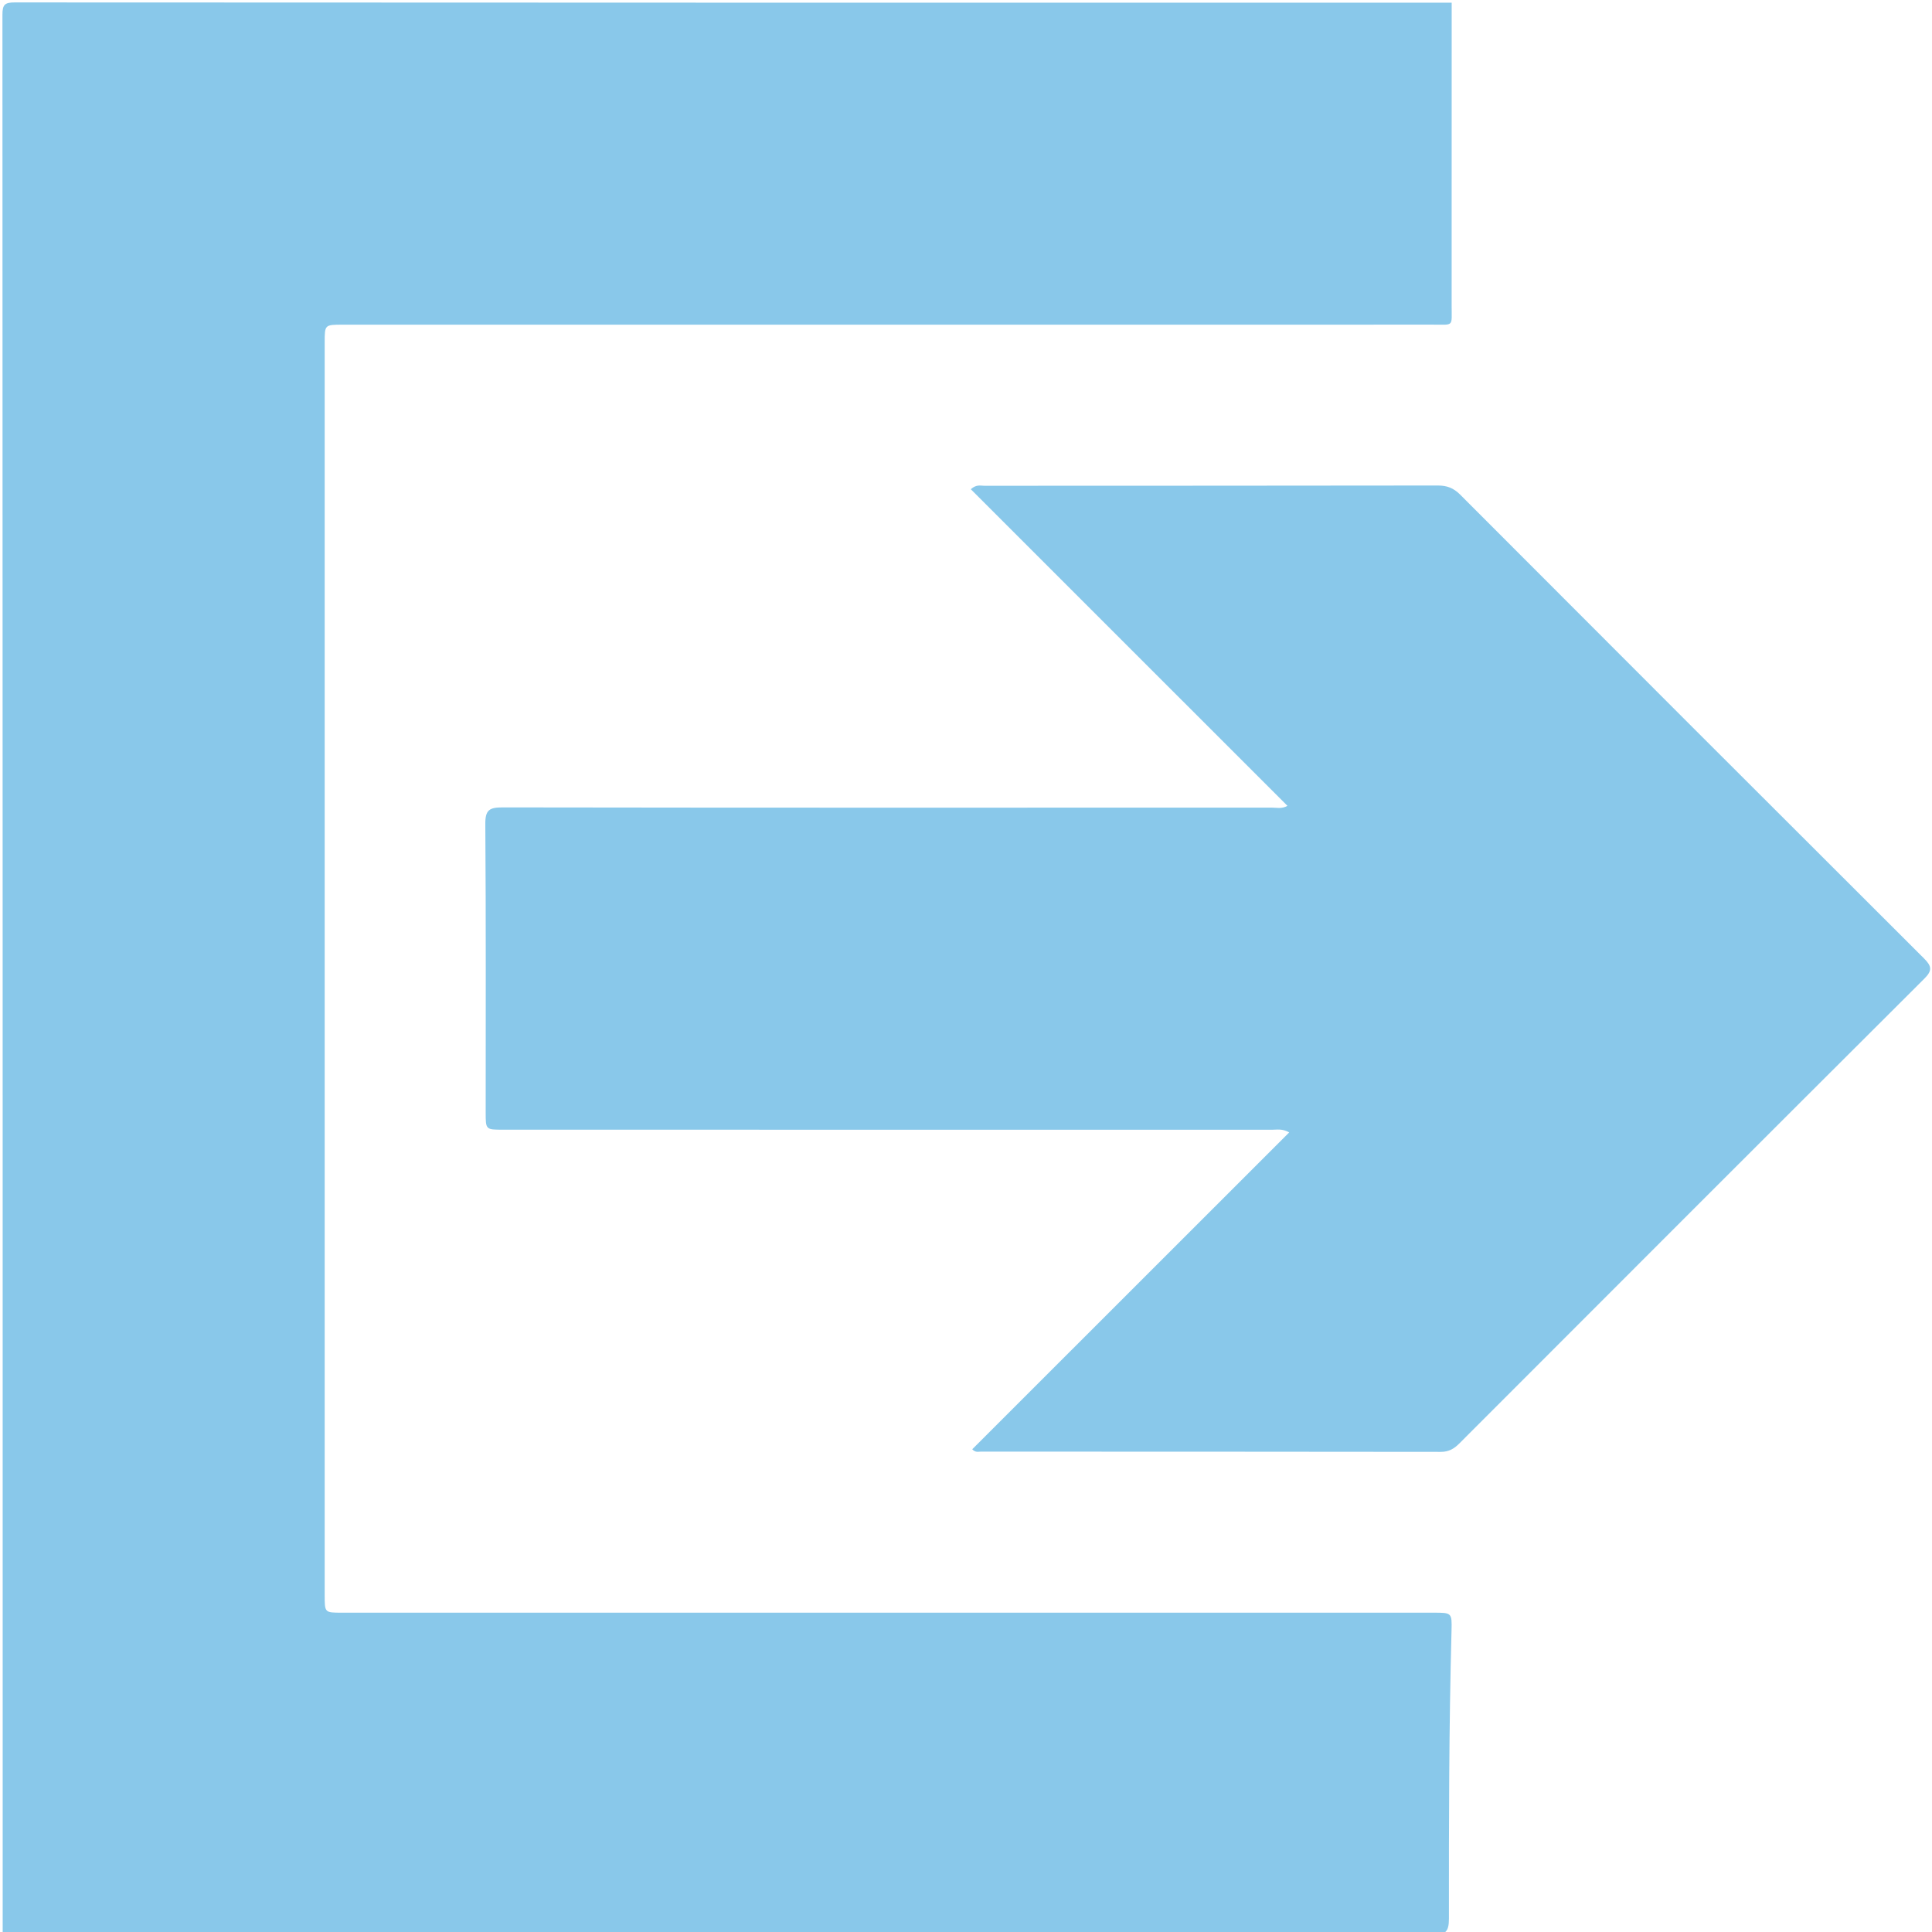<?xml version="1.0" encoding="utf-8"?>
<!-- Generator: Adobe Illustrator 16.0.0, SVG Export Plug-In . SVG Version: 6.00 Build 0)  -->
<!DOCTYPE svg PUBLIC "-//W3C//DTD SVG 1.1//EN" "http://www.w3.org/Graphics/SVG/1.1/DTD/svg11.dtd">
<svg version="1.1" id="Слой_1" xmlns="http://www.w3.org/2000/svg" xmlns:xlink="http://www.w3.org/1999/xlink" x="0px" y="0px"
	 width="719.91px" height="719.91px" viewBox="0 0 719.91 719.91" enable-background="new 0 0 719.91 719.91" xml:space="preserve">
<path fill-rule="evenodd" clip-rule="evenodd" fill="#89C8EA" d="M540.933,1c0,37.652,0.017,75.306-0.014,112.958
	c-0.006,7.887,0.926,7.014-6.827,7.015c-135.451,0.016-270.902,0.011-406.353,0.012c-6.751,0-6.754,0.002-6.754,6.611
	c0,155.611,0,311.22,0,466.831c0,6.493,0.003,6.497,6.368,6.497c135.618,0.001,271.235,0.001,406.853,0.001
	c6.715,0,6.847,0.007,6.669,6.651c-0.96,35.796-0.993,71.602-0.969,107.405c0.003,4.825-1.315,6.037-6.099,6.034
	C356.204,720.891,178.602,720.91,1,720.91C1,482.439,1.01,243.97,0.907,5.5C0.905,1.751,1.75,0.904,5.5,0.906
	C183.977,1.014,362.455,1,540.933,1z"/>
<path fill-rule="evenodd" clip-rule="evenodd" fill="#89C8EA" d="M362.282,540.03c39.256-39.241,78.51-78.481,118.108-118.065
	c-2.598-1.477-4.606-0.993-6.489-0.993c-95.487-0.028-190.975-0.024-286.462-0.025c-6.457,0-6.46-0.004-6.46-6.407
	c-0.001-35.828,0.127-71.658-0.14-107.484c-0.04-5.273,1.555-6.205,6.418-6.198c95.487,0.142,190.975,0.109,286.462,0.076
	c1.903-0.001,3.924,0.555,6.016-0.661c-39.385-39.38-78.633-78.625-117.989-117.978c2.089-1.876,3.645-1.284,5.028-1.285
	c56.325-0.037,112.651-0.005,168.977-0.097c3.423-0.006,5.882,0.93,8.326,3.38c57.56,57.684,115.176,115.311,172.874,172.856
	c2.874,2.866,3.133,4.5,0.109,7.514c-57.825,57.652-115.549,115.409-173.255,173.181c-1.981,1.983-3.911,3.158-6.909,3.153
	c-57.146-0.09-114.294-0.063-171.44-0.088C364.532,540.91,363.475,541.319,362.282,540.03z"/>
</svg>
